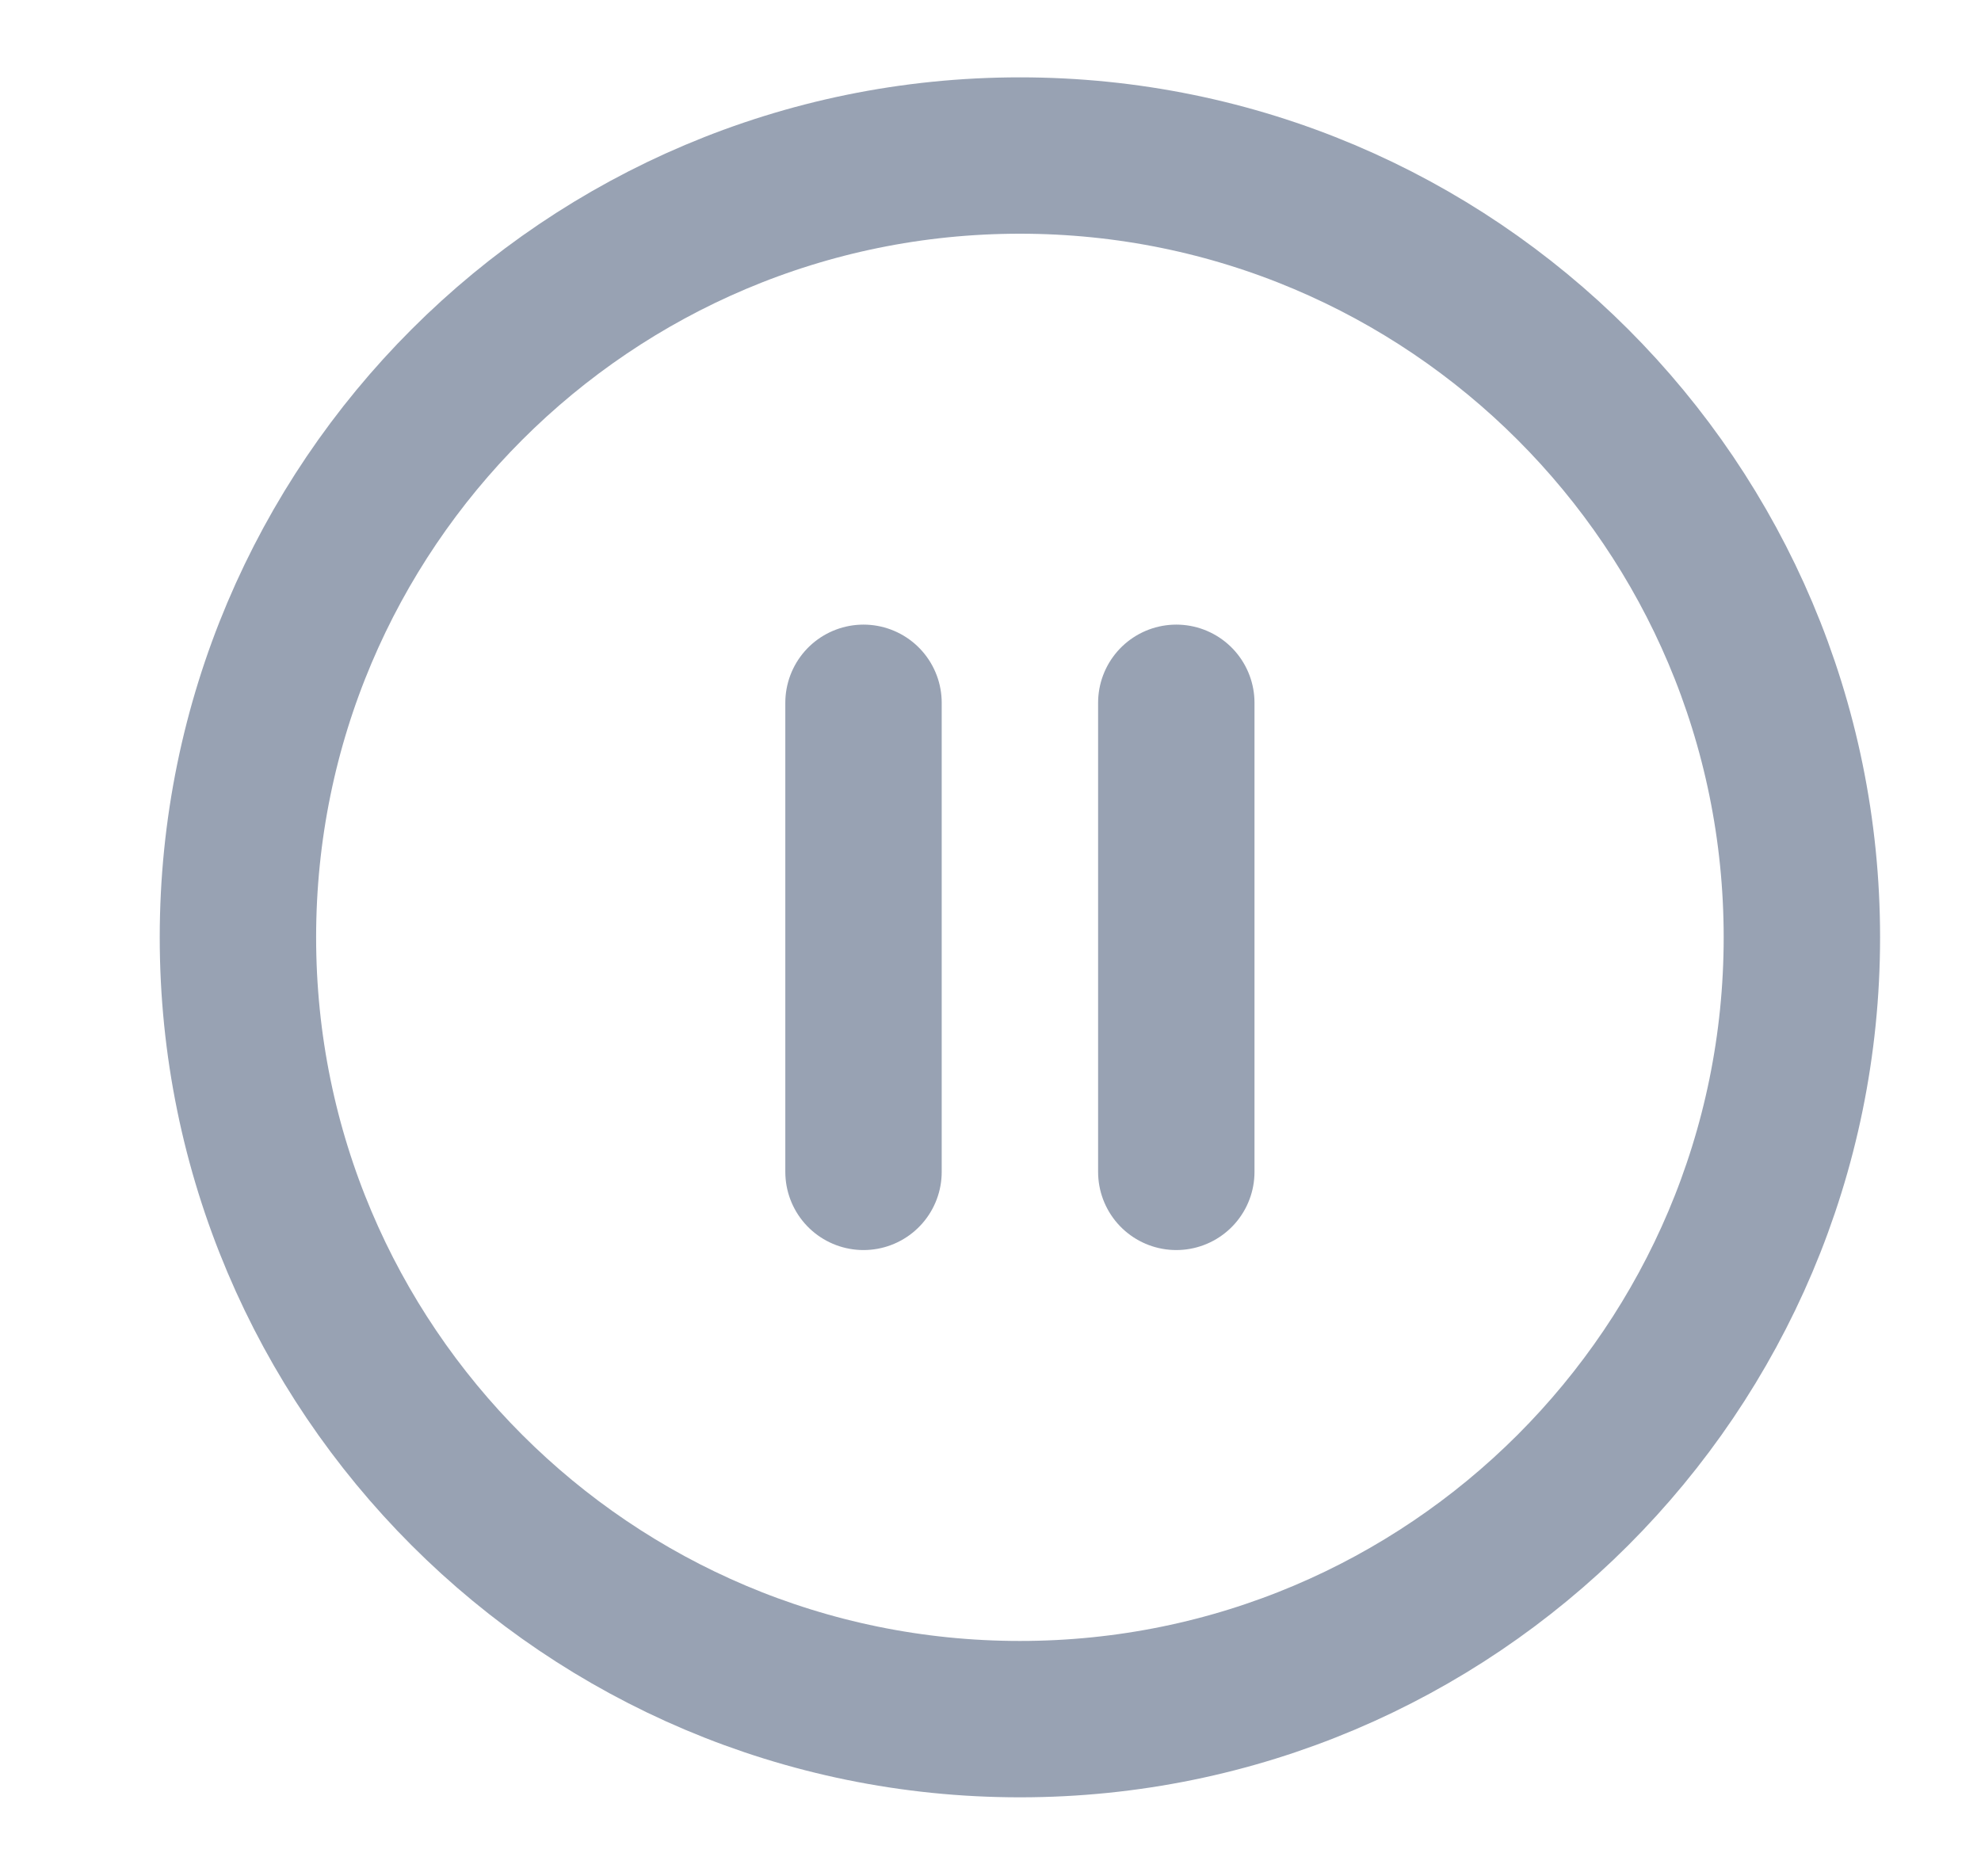 <svg width="19" height="18" viewBox="0 0 19 18" fill="none" xmlns="http://www.w3.org/2000/svg">
<g clip-path="url(#clip0_1_11077)">
<path d="M8.282 11.242V6.742M11.282 11.242V6.742M17.282 8.992C17.282 13.134 13.924 16.492 9.782 16.492C5.64 16.492 2.282 13.134 2.282 8.992C2.282 4.85 5.64 1.492 9.782 1.492C13.924 1.492 17.282 4.85 17.282 8.992Z" stroke="#98A2B3" stroke-width="1.5" stroke-linecap="round" stroke-linejoin="round"/>
</g>
<defs>
<clipPath id="clip0_1_11077">
<rect width="18" height="18" fill="white" transform="translate(0.782 -0.008)"/>
</clipPath>
</defs>
</svg>
